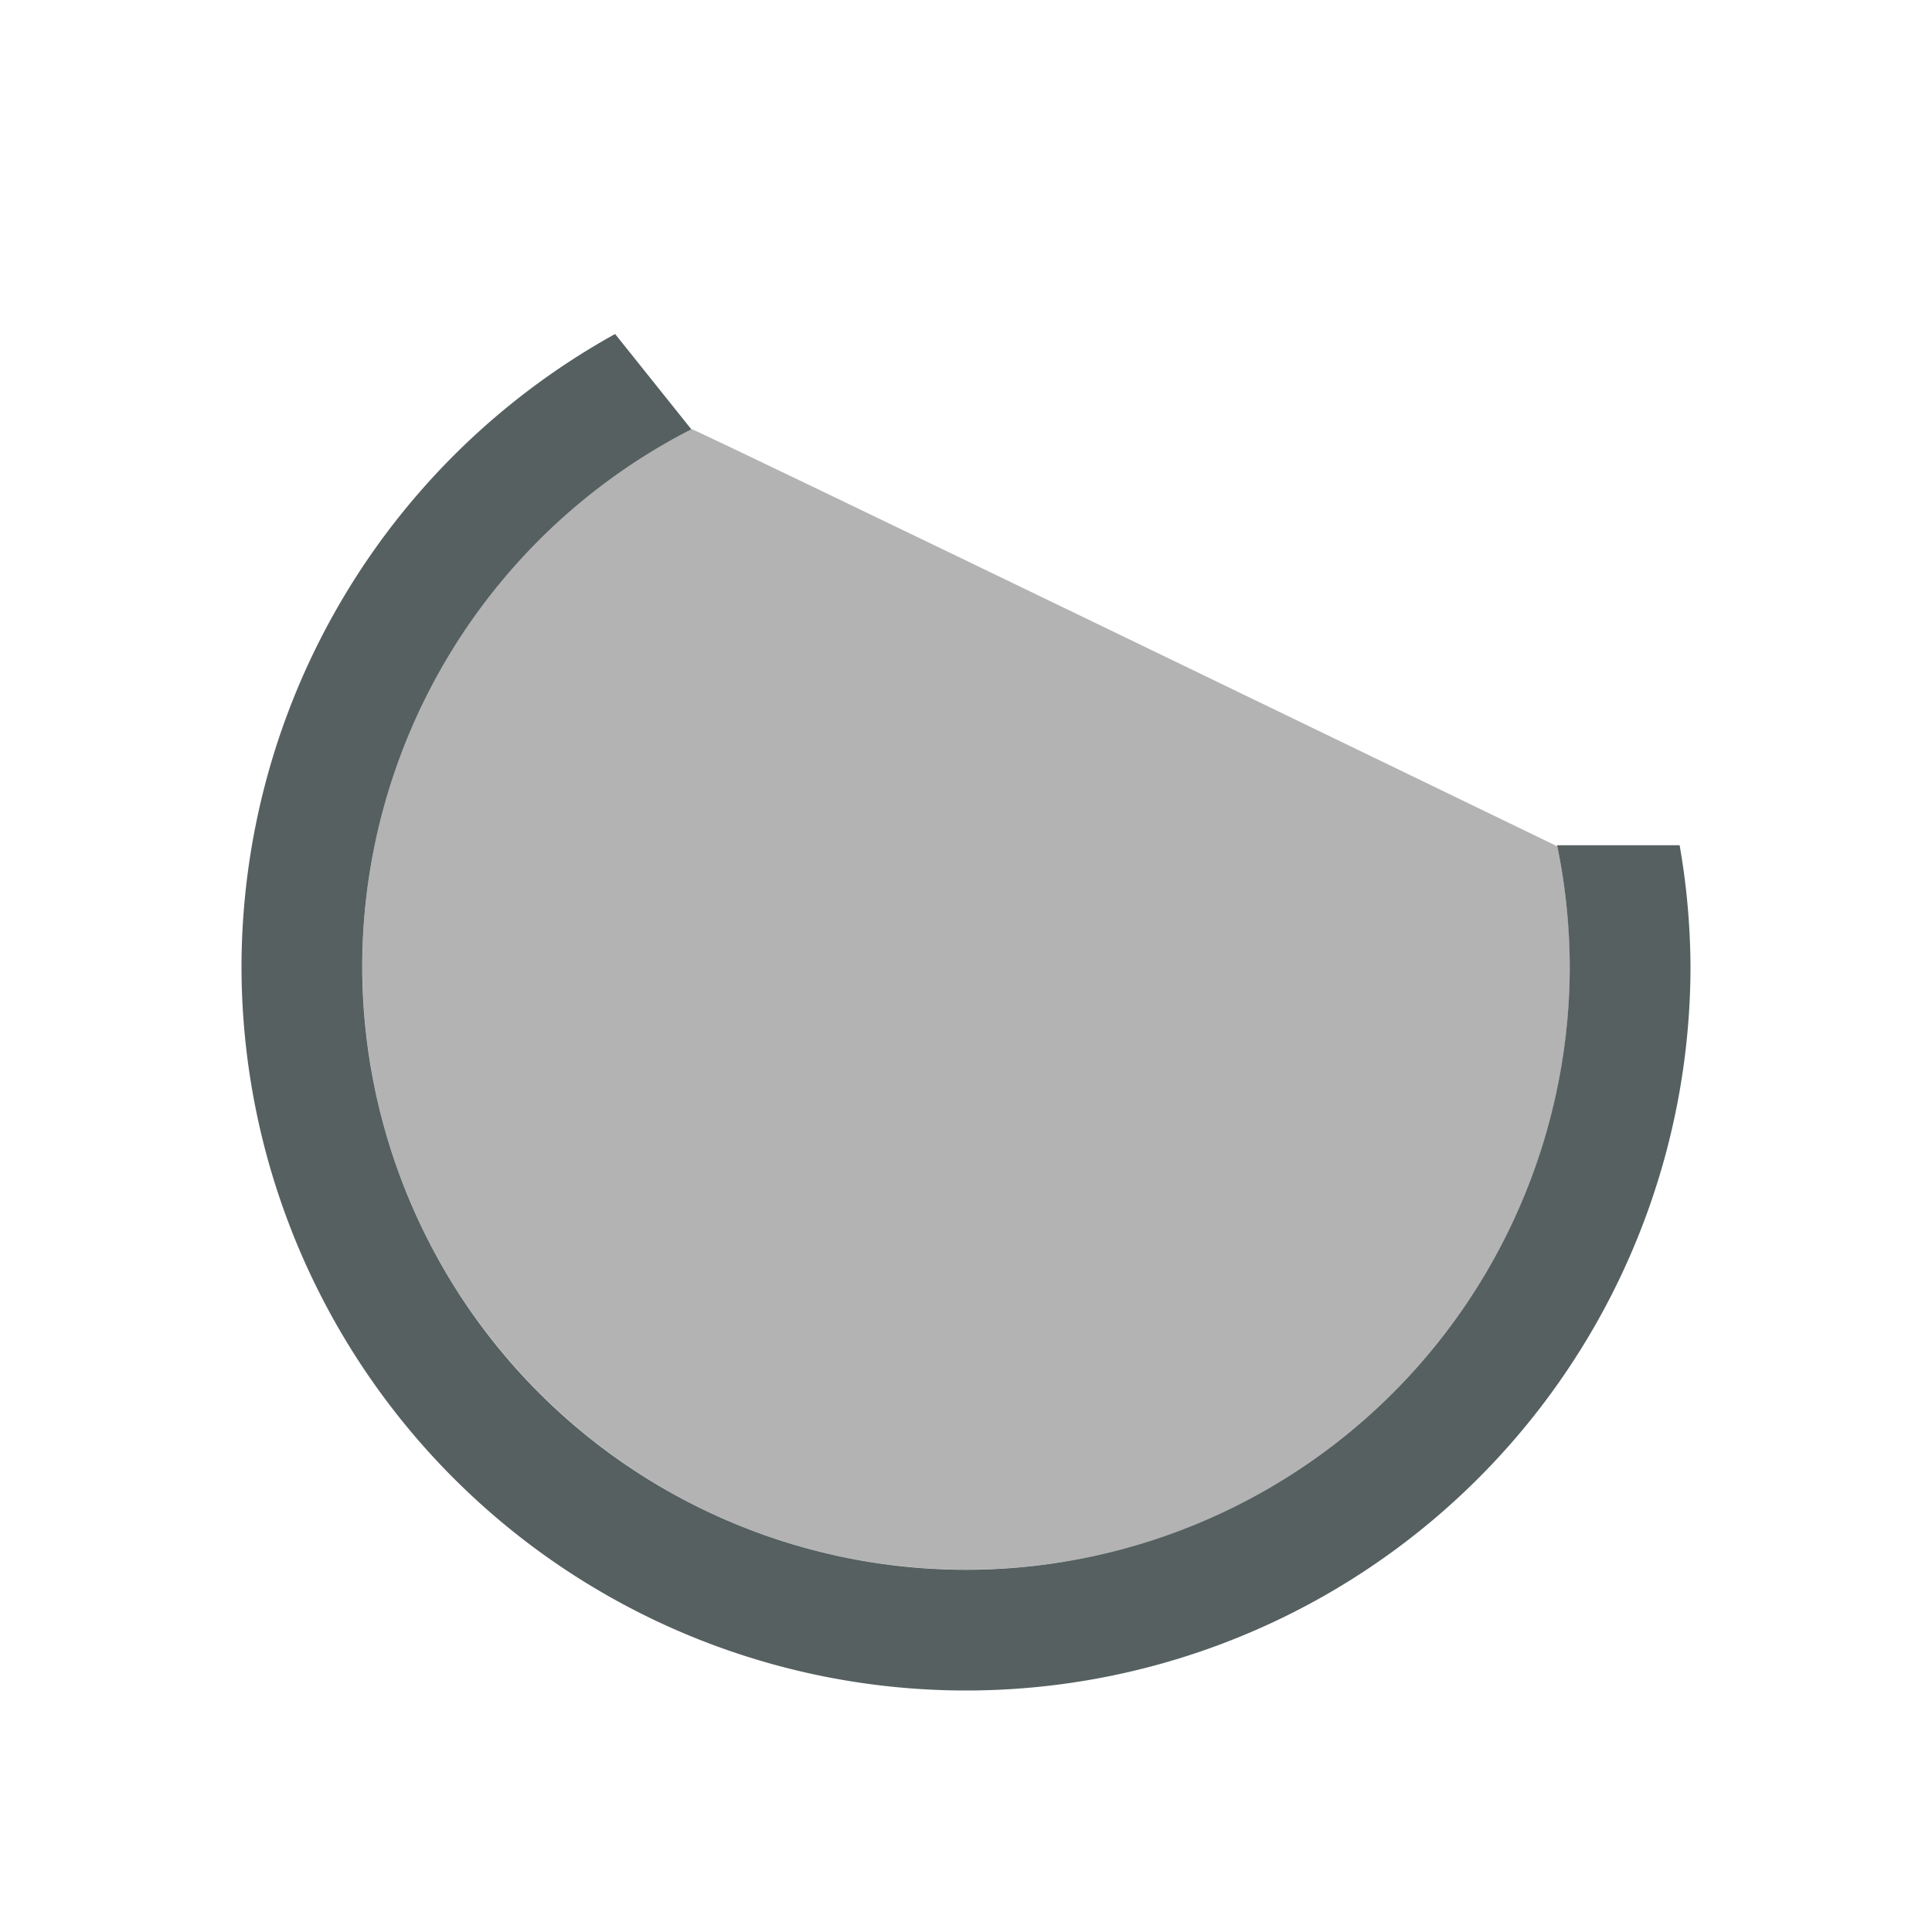 <svg xmlns="http://www.w3.org/2000/svg" viewBox="0 0 16 16"><g transform="translate(-421.71-531.79)"><path d="m427.43 535.34c-1.669.856-2.719 2.574-2.719 4.449 0 2.761 2.239 5 5 5 2.761 0 5-2.239 5-5-0-.333-.036-.664-.104-.99 0 0-7.181-3.477-7.178-3.459" fill="#b3b3b3"/><path d="M5.094 2.766A6 6 0 0 0 2 8 6 6 0 0 0 8 14 6 6 0 0 0 14 8 6 6 0 0 0 13.91 7H12.895A5 5 0 0 1 13 8 5 5 0 0 1 8 13 5 5 0 0 1 3 8 5 5 0 0 1 5.725 3.555L5.094 2.766" transform="translate(421.71 531.79)" fill="#566060"/></g></svg>